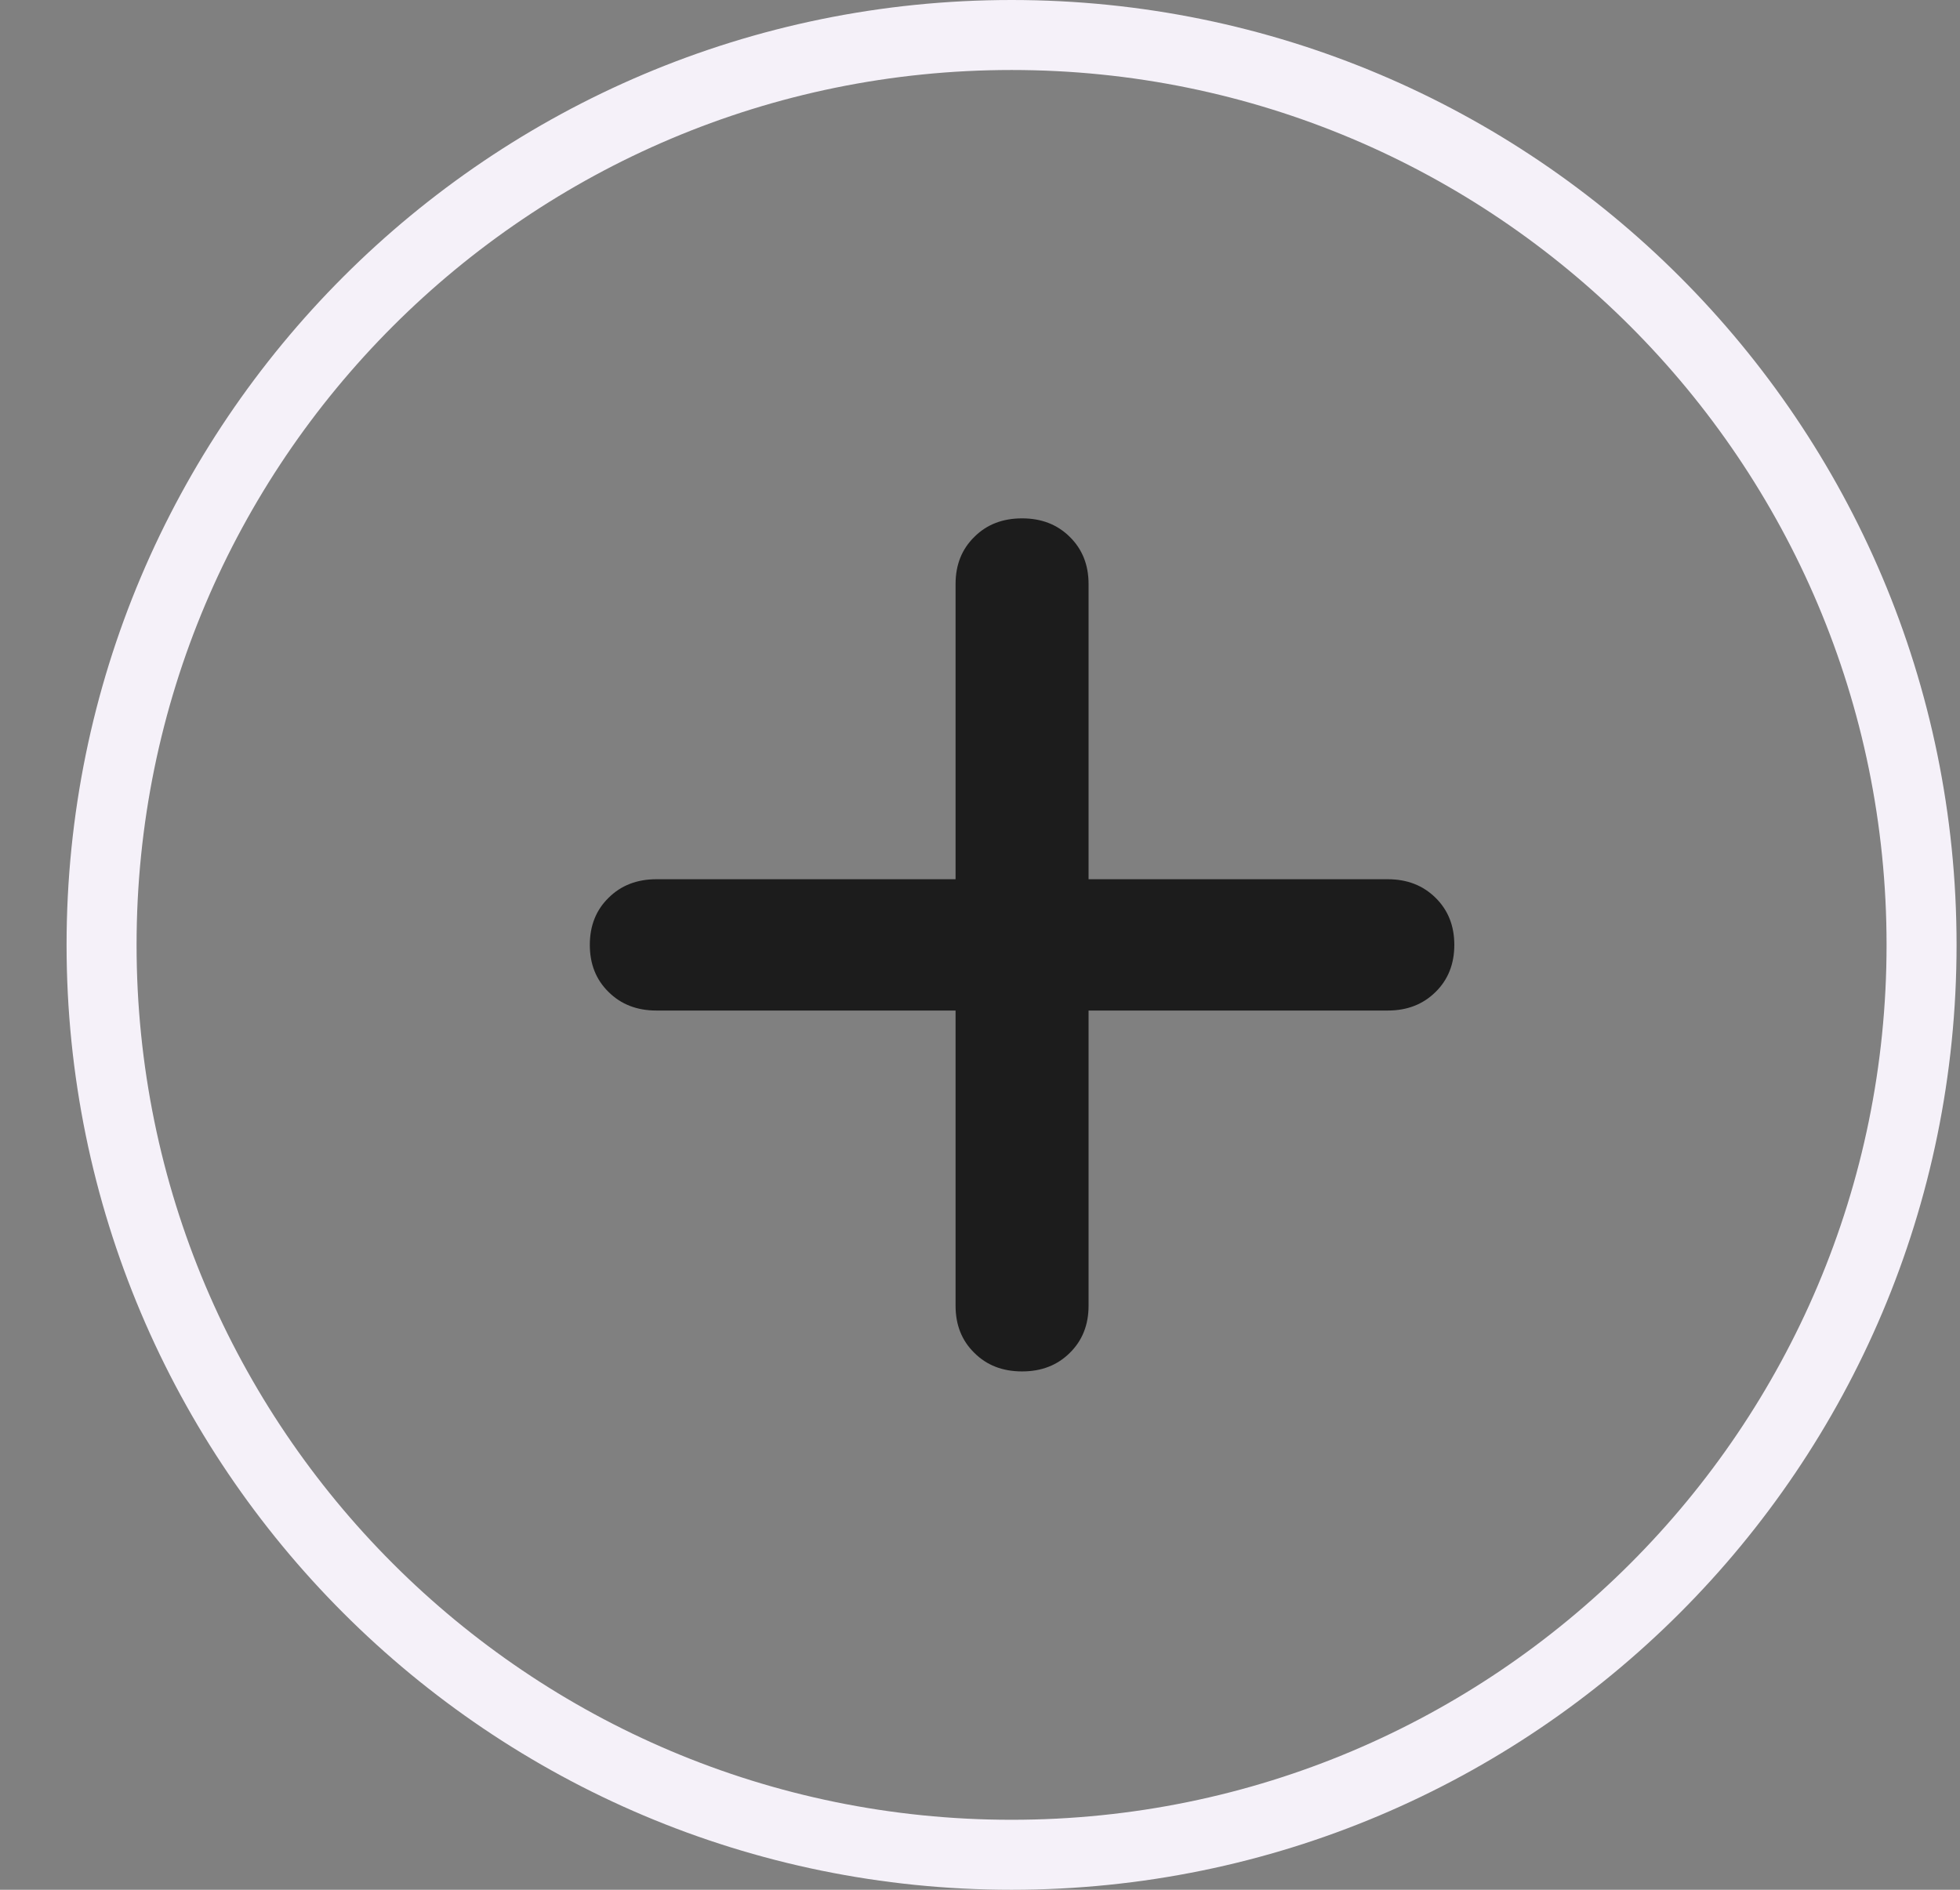 <svg width="28" height="27" viewBox="0 0 28 27" fill="none" xmlns="http://www.w3.org/2000/svg">
<rect x="0" y="0" width="28" height="27" fill="#808080" stroke="none"/>
<path d="M1.451 13.5C1.451 6.32 7.271 0.5 14.451 0.5C21.631 0.5 27.451 6.32 27.451 13.5C27.451 20.68 21.631 26.5 14.451 26.5C7.271 26.5 1.451 20.68 1.451 13.5Z" stroke="#F5F1F9"/>
<path d="M20.776 13.5C20.776 13.774 20.686 13.998 20.508 14.173C20.33 14.349 20.103 14.438 19.826 14.438H15.551V18.656C15.551 18.93 15.461 19.154 15.283 19.329C15.105 19.506 14.878 19.594 14.601 19.594C14.323 19.594 14.096 19.506 13.919 19.329C13.74 19.154 13.651 18.93 13.651 18.656V14.438H9.376C9.099 14.438 8.871 14.349 8.694 14.173C8.515 13.998 8.426 13.774 8.426 13.5C8.426 13.226 8.515 13.002 8.694 12.827C8.871 12.651 9.099 12.562 9.376 12.562H13.651V8.344C13.651 8.07 13.74 7.846 13.919 7.671C14.096 7.494 14.323 7.406 14.601 7.406C14.878 7.406 15.105 7.494 15.283 7.671C15.461 7.846 15.551 8.07 15.551 8.344V12.562H19.826C20.103 12.562 20.33 12.651 20.508 12.827C20.686 13.002 20.776 13.226 20.776 13.5Z" fill="#1C1C1C"/>
</svg>
